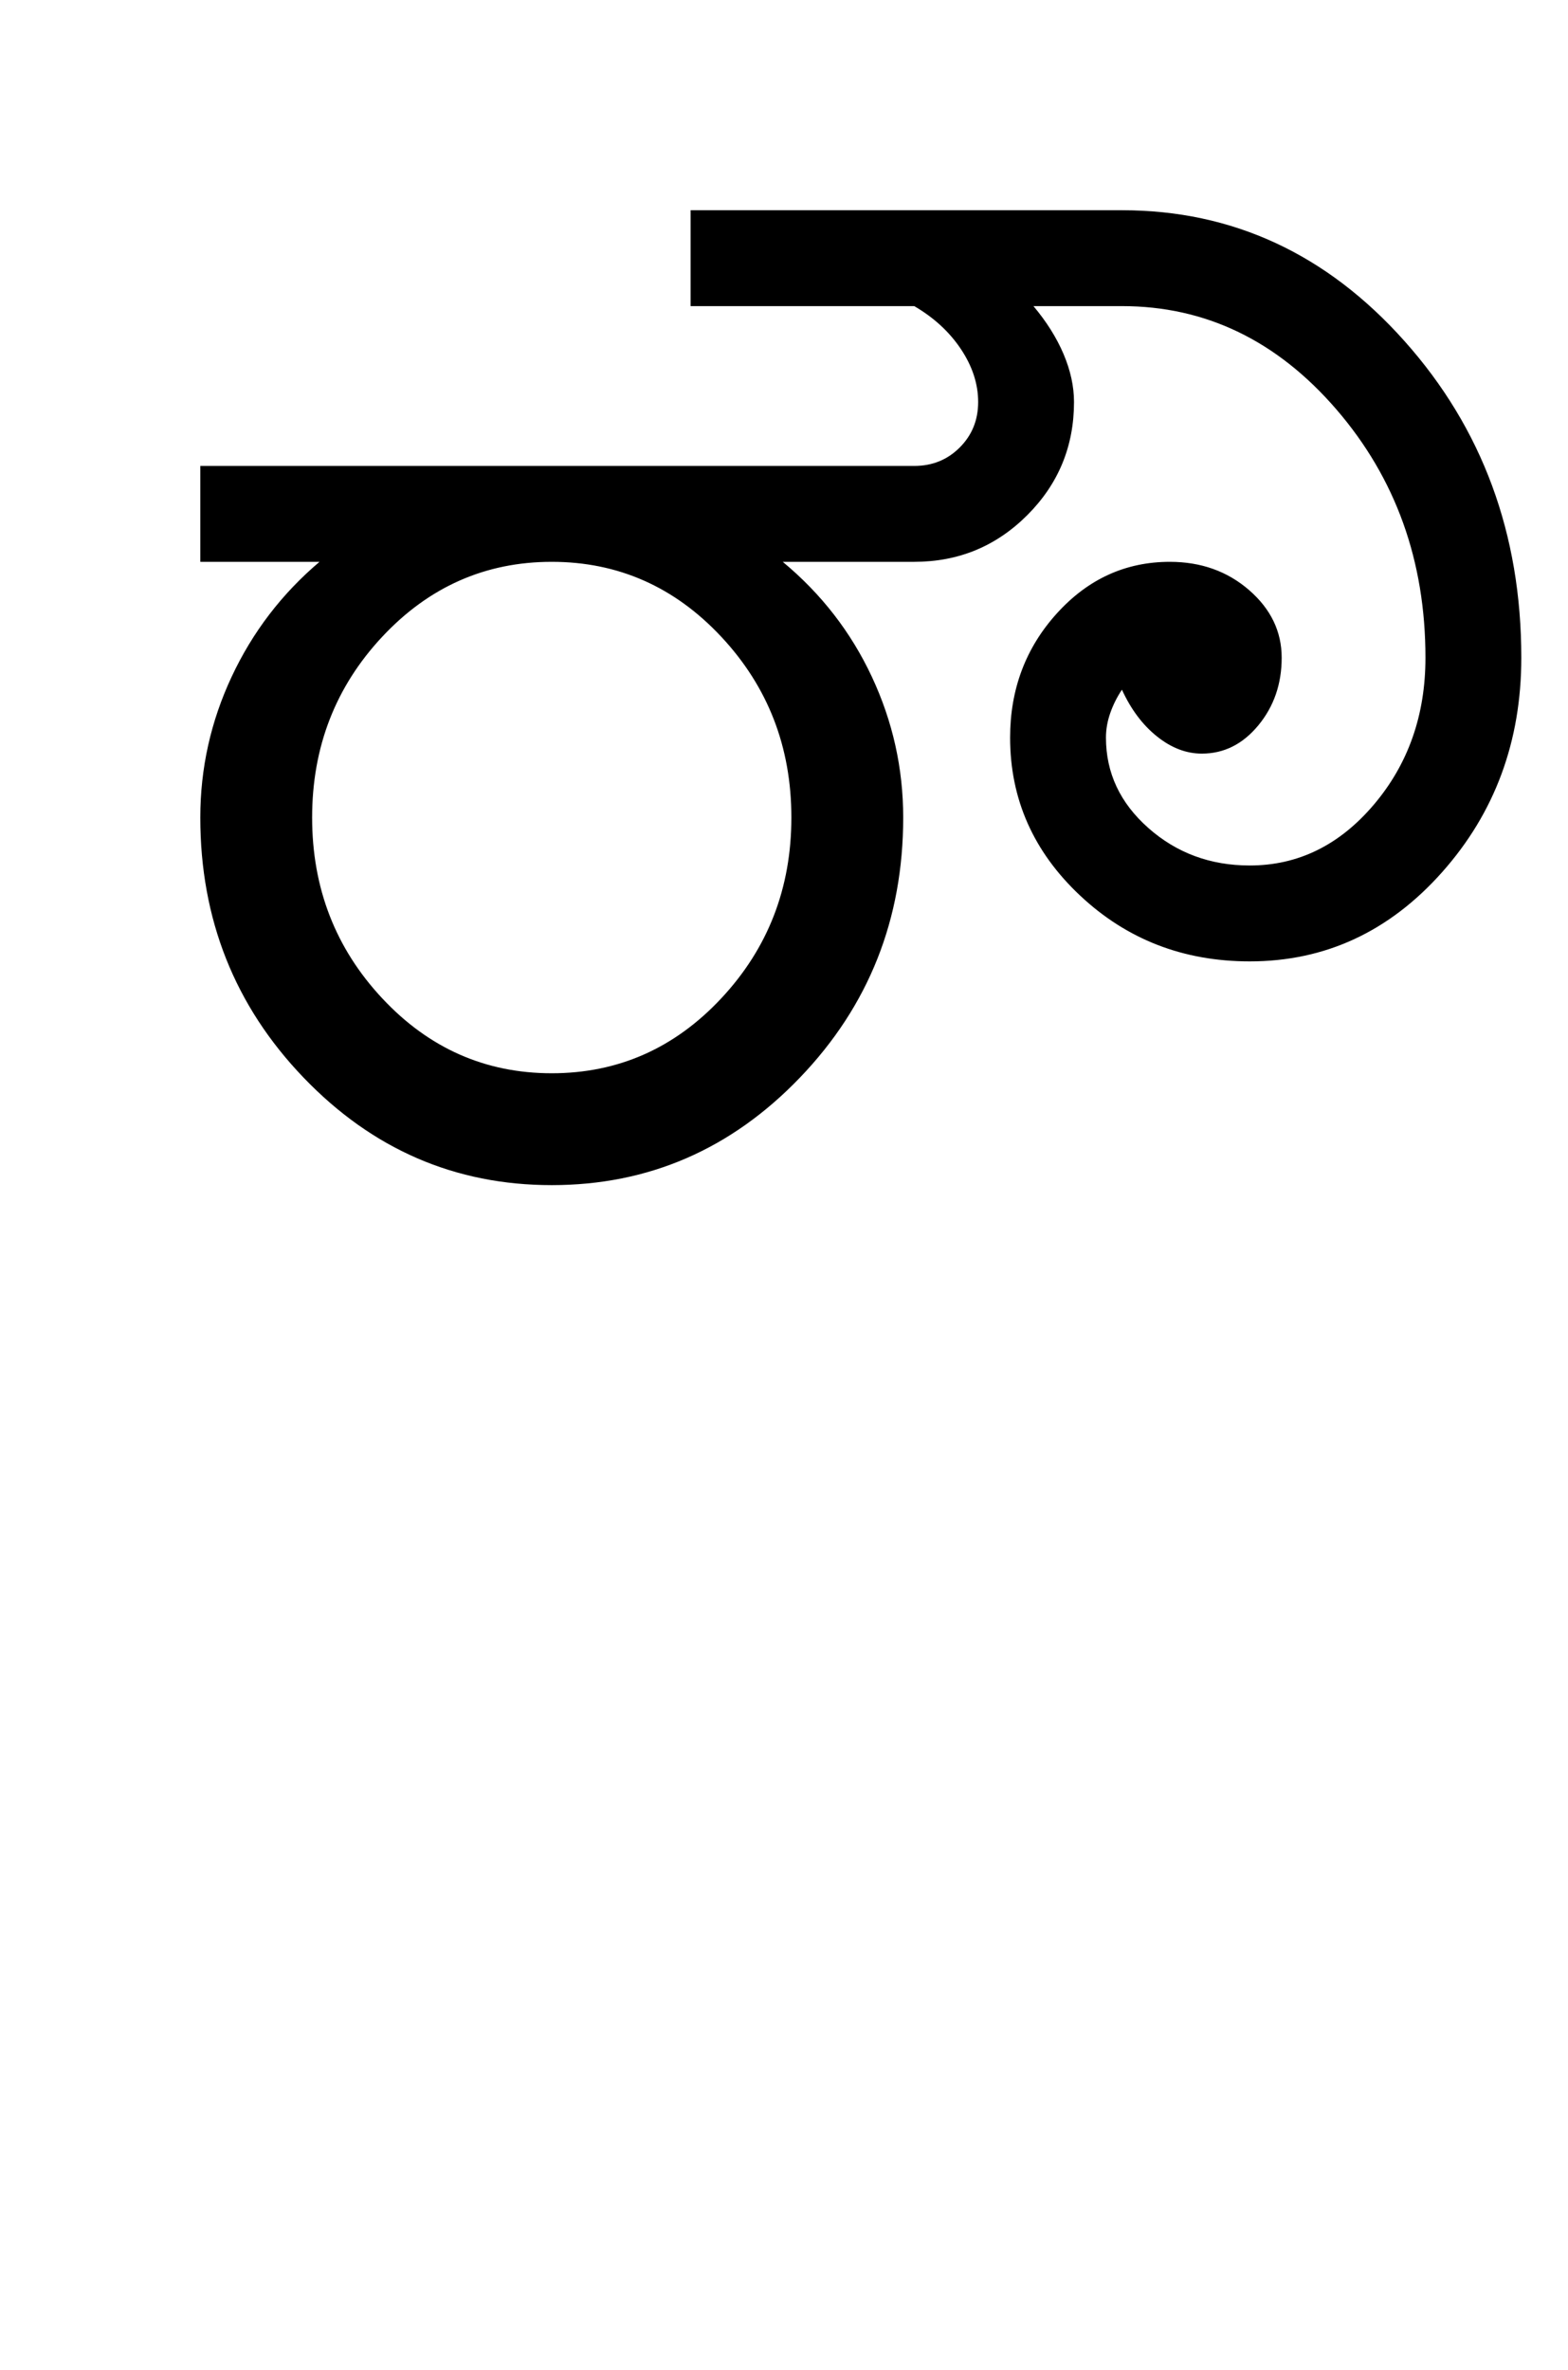 <?xml version="1.0" encoding="UTF-8"?>
<svg xmlns="http://www.w3.org/2000/svg" xmlns:xlink="http://www.w3.org/1999/xlink" width="319pt" height="482pt" viewBox="0 0 319 482" version="1.1">
<defs>
<g>
<symbol overflow="visible" id="glyph0-0">
<path style="stroke:none;" d="M 25 0 L 25 -175 L 175 -175 L 175 0 Z M 37.5 -12.5 L 162.5 -12.5 L 162.5 -162.5 L 37.5 -162.5 Z M 37.5 -12.5 "/>
</symbol>
<symbol overflow="visible" id="glyph0-1">
<path style="stroke:none;" d="M 47.5 -74.75 C 47.5 -60.414 52.25 -48.164 61.75 -38 C 71.25 -27.832 82.75 -22.75 96.25 -22.75 C 109.75 -22.75 121.25 -27.832 130.75 -38 C 140.25 -48.164 145 -60.414 145 -74.75 C 145 -89.082 140.25 -101.332 130.75 -111.5 C 121.25 -121.664 109.75 -126.75 96.25 -126.75 C 82.75 -126.75 71.25 -121.664 61.75 -111.5 C 52.25 -101.332 47.5 -89.082 47.5 -74.75 Z M 49 -126.75 L 24.75 -126.75 L 24.75 -146.25 L 170 -146.25 C 173.664 -146.25 176.75 -147.5 179.25 -150 C 181.75 -152.5 183 -155.582 183 -159.25 C 183 -162.914 181.832 -166.5 179.5 -170 C 177.164 -173.5 174 -176.414 170 -178.75 L 124.5 -178.75 L 124.5 -198.25 L 212.25 -198.25 C 234.75 -198.25 253.914 -189.375 269.75 -171.625 C 285.582 -153.875 293.5 -132.414 293.5 -107.25 C 293.5 -90.25 288.125 -75.707 277.375 -63.625 C 266.625 -51.539 253.582 -45.5 238.25 -45.5 C 224.75 -45.5 213.25 -49.957 203.75 -58.875 C 194.25 -67.789 189.5 -78.5 189.5 -91 C 189.5 -100.832 192.664 -109.25 199 -116.25 C 205.332 -123.25 213 -126.75 222 -126.75 C 228.332 -126.75 233.707 -124.832 238.125 -121 C 242.539 -117.164 244.75 -112.582 244.75 -107.25 C 244.75 -101.914 243.164 -97.332 240 -93.5 C 236.832 -89.664 233 -87.75 228.5 -87.75 C 225.332 -87.75 222.289 -88.914 219.375 -91.25 C 216.457 -93.582 214.082 -96.75 212.25 -100.75 C 211.25 -99.25 210.457 -97.664 209.875 -96 C 209.289 -94.332 209 -92.664 209 -91 C 209 -83.832 211.875 -77.707 217.625 -72.625 C 223.375 -67.539 230.25 -65 238.25 -65 C 248.082 -65 256.5 -69.125 263.5 -77.375 C 270.5 -85.625 274 -95.582 274 -107.25 C 274 -126.914 267.957 -143.75 255.875 -157.75 C 243.789 -171.75 229.25 -178.75 212.25 -178.75 L 194.25 -178.75 C 196.914 -175.582 198.957 -172.332 200.375 -169 C 201.789 -165.664 202.5 -162.414 202.5 -159.25 C 202.5 -150.25 199.332 -142.582 193 -136.25 C 186.664 -129.914 179 -126.75 170 -126.75 L 143.25 -126.75 C 151.082 -120.25 157.125 -112.457 161.375 -103.375 C 165.625 -94.289 167.75 -84.75 167.75 -74.75 C 167.75 -54.082 160.75 -36.457 146.75 -21.875 C 132.75 -7.289 115.914 0 96.25 0 C 76.582 0 59.75 -7.289 45.75 -21.875 C 31.75 -36.457 24.75 -54.082 24.75 -74.75 C 24.75 -84.75 26.875 -94.289 31.125 -103.375 C 35.375 -112.457 41.332 -120.25 49 -126.75 Z M 49 -126.75 "/>
</symbol>
</g>
</defs>
<g id="surface1">
<rect x="0" y="0" width="319" height="482" style="fill:rgb(100%,100%,100%);fill-opacity:1;stroke:none;"/>
<g style="fill:rgb(0%,0%,0%);fill-opacity:1;">
  <use xlink:href="#glyph0-1" x="16" y="241"/>
</g>
</g>
</svg>
